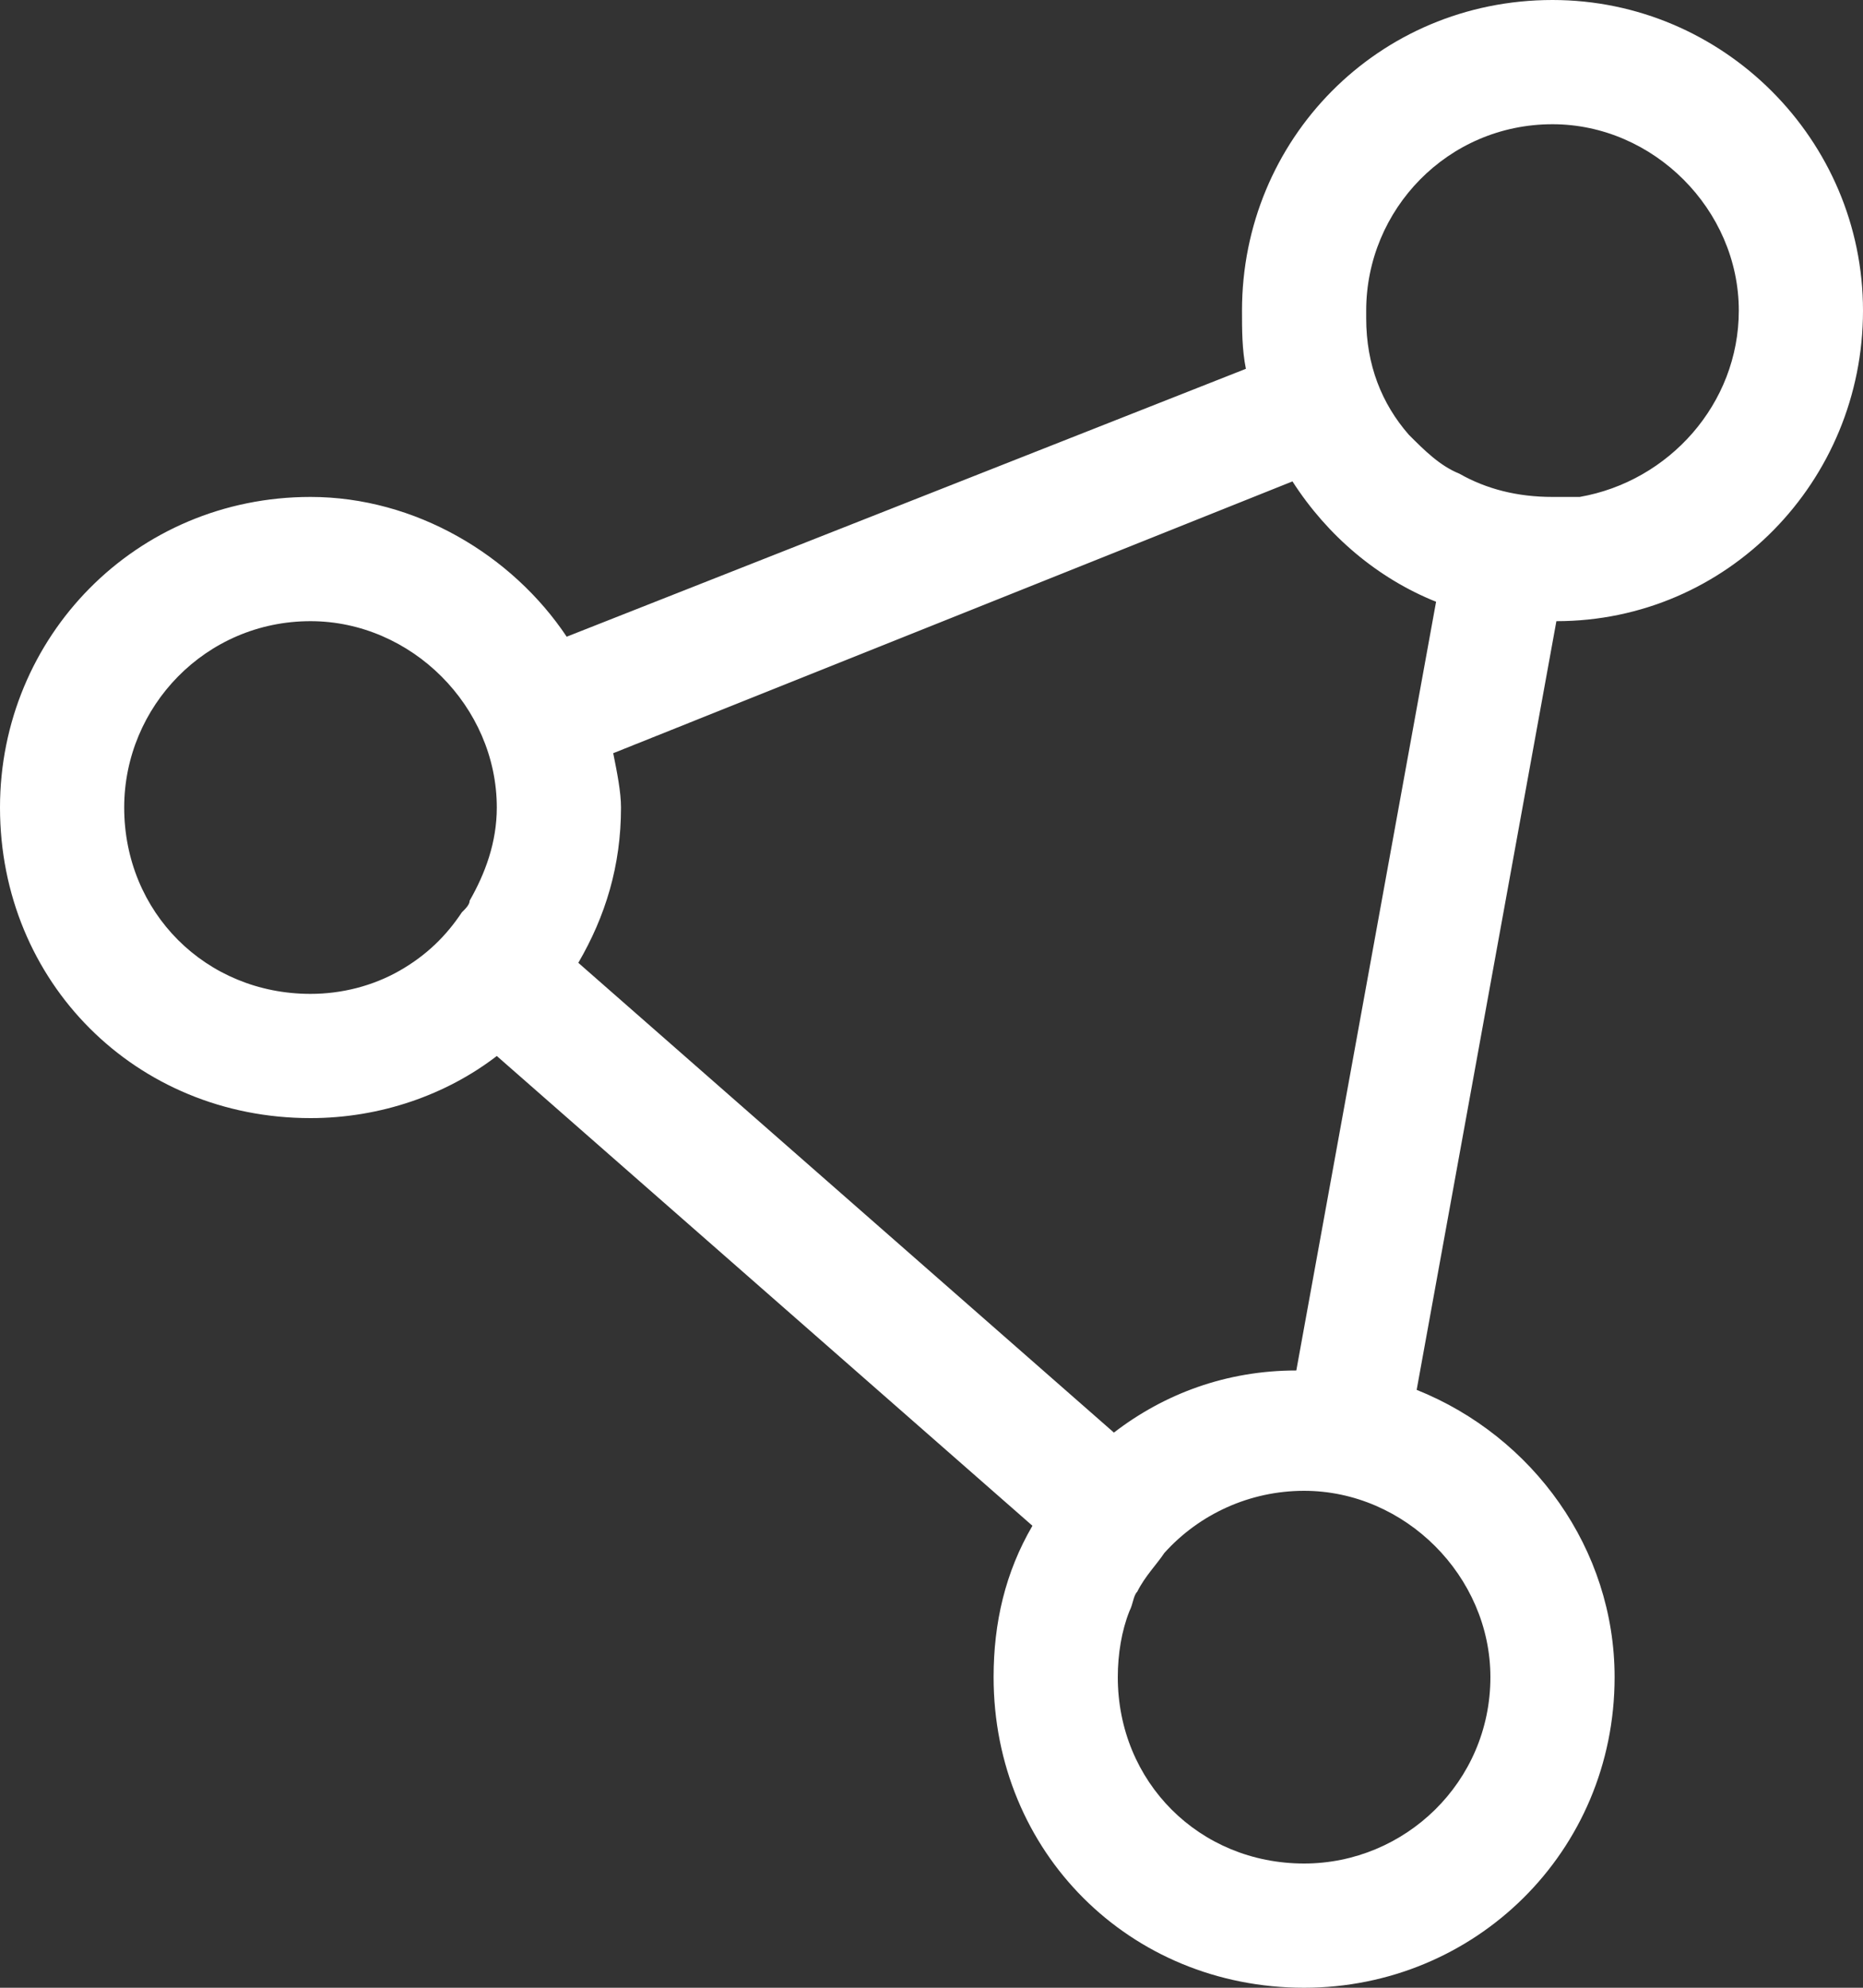 <svg width="45" height="48" fill="none" xmlns="http://www.w3.org/2000/svg"><rect width="100%" height="100%" fill="#333333" stroke="none"/><path d="M35.25 11.438C35.906 11.812 36.656 12 37.5 12C37.688 12 37.969 12 38.156 12C40.312 11.625 42 9.75 42 7.5C42 5.062 39.938 3 37.5 3C34.969 3 33 5.062 33 7.5C33 7.594 33 7.688 33 7.688C33 8.812 33.375 9.75 34.031 10.5C34.406 10.875 34.781 11.25 35.25 11.438ZM34.688 14.531C33.281 13.969 32.062 12.938 31.219 11.625L14.812 18.188C14.906 18.656 15 19.125 15 19.5C15 20.906 14.625 22.125 13.969 23.25L26.906 34.594C28.125 33.656 29.625 33.094 31.312 33.094L34.688 14.531ZM34.219 33.562C37.031 34.688 39 37.406 39 40.5C39 44.719 35.625 48 31.5 48C27.281 48 24 44.719 24 40.5C24 39.188 24.281 37.969 24.938 36.844L12 25.5C10.781 26.438 9.188 27 7.5 27C3.281 27 0 23.719 0 19.5C0 15.375 3.281 12 7.5 12C10.031 12 12.375 13.406 13.688 15.375L30.094 8.906C30 8.438 30 7.969 30 7.5C30 3.375 33.281 0 37.5 0C41.625 0 45 3.375 45 7.5C45 11.625 41.719 15 37.594 15L34.219 33.562ZM11.156 22.031C11.25 21.938 11.344 21.844 11.344 21.75C11.719 21.094 12 20.344 12 19.5C12 17.062 9.938 15 7.5 15C4.969 15 3 17.062 3 19.5C3 22.031 4.969 24 7.5 24C8.25 24 9 23.812 9.656 23.438C10.312 23.062 10.781 22.594 11.156 22.031ZM27.281 38.906C27.094 39.375 27 39.938 27 40.5C27 43.031 28.969 45 31.5 45C33.938 45 36 43.031 36 40.5C36 38.062 33.938 36 31.5 36C30.188 36 28.969 36.562 28.125 37.5C27.938 37.781 27.656 38.062 27.469 38.438C27.375 38.531 27.375 38.719 27.281 38.906Z" fill="white"/></svg>